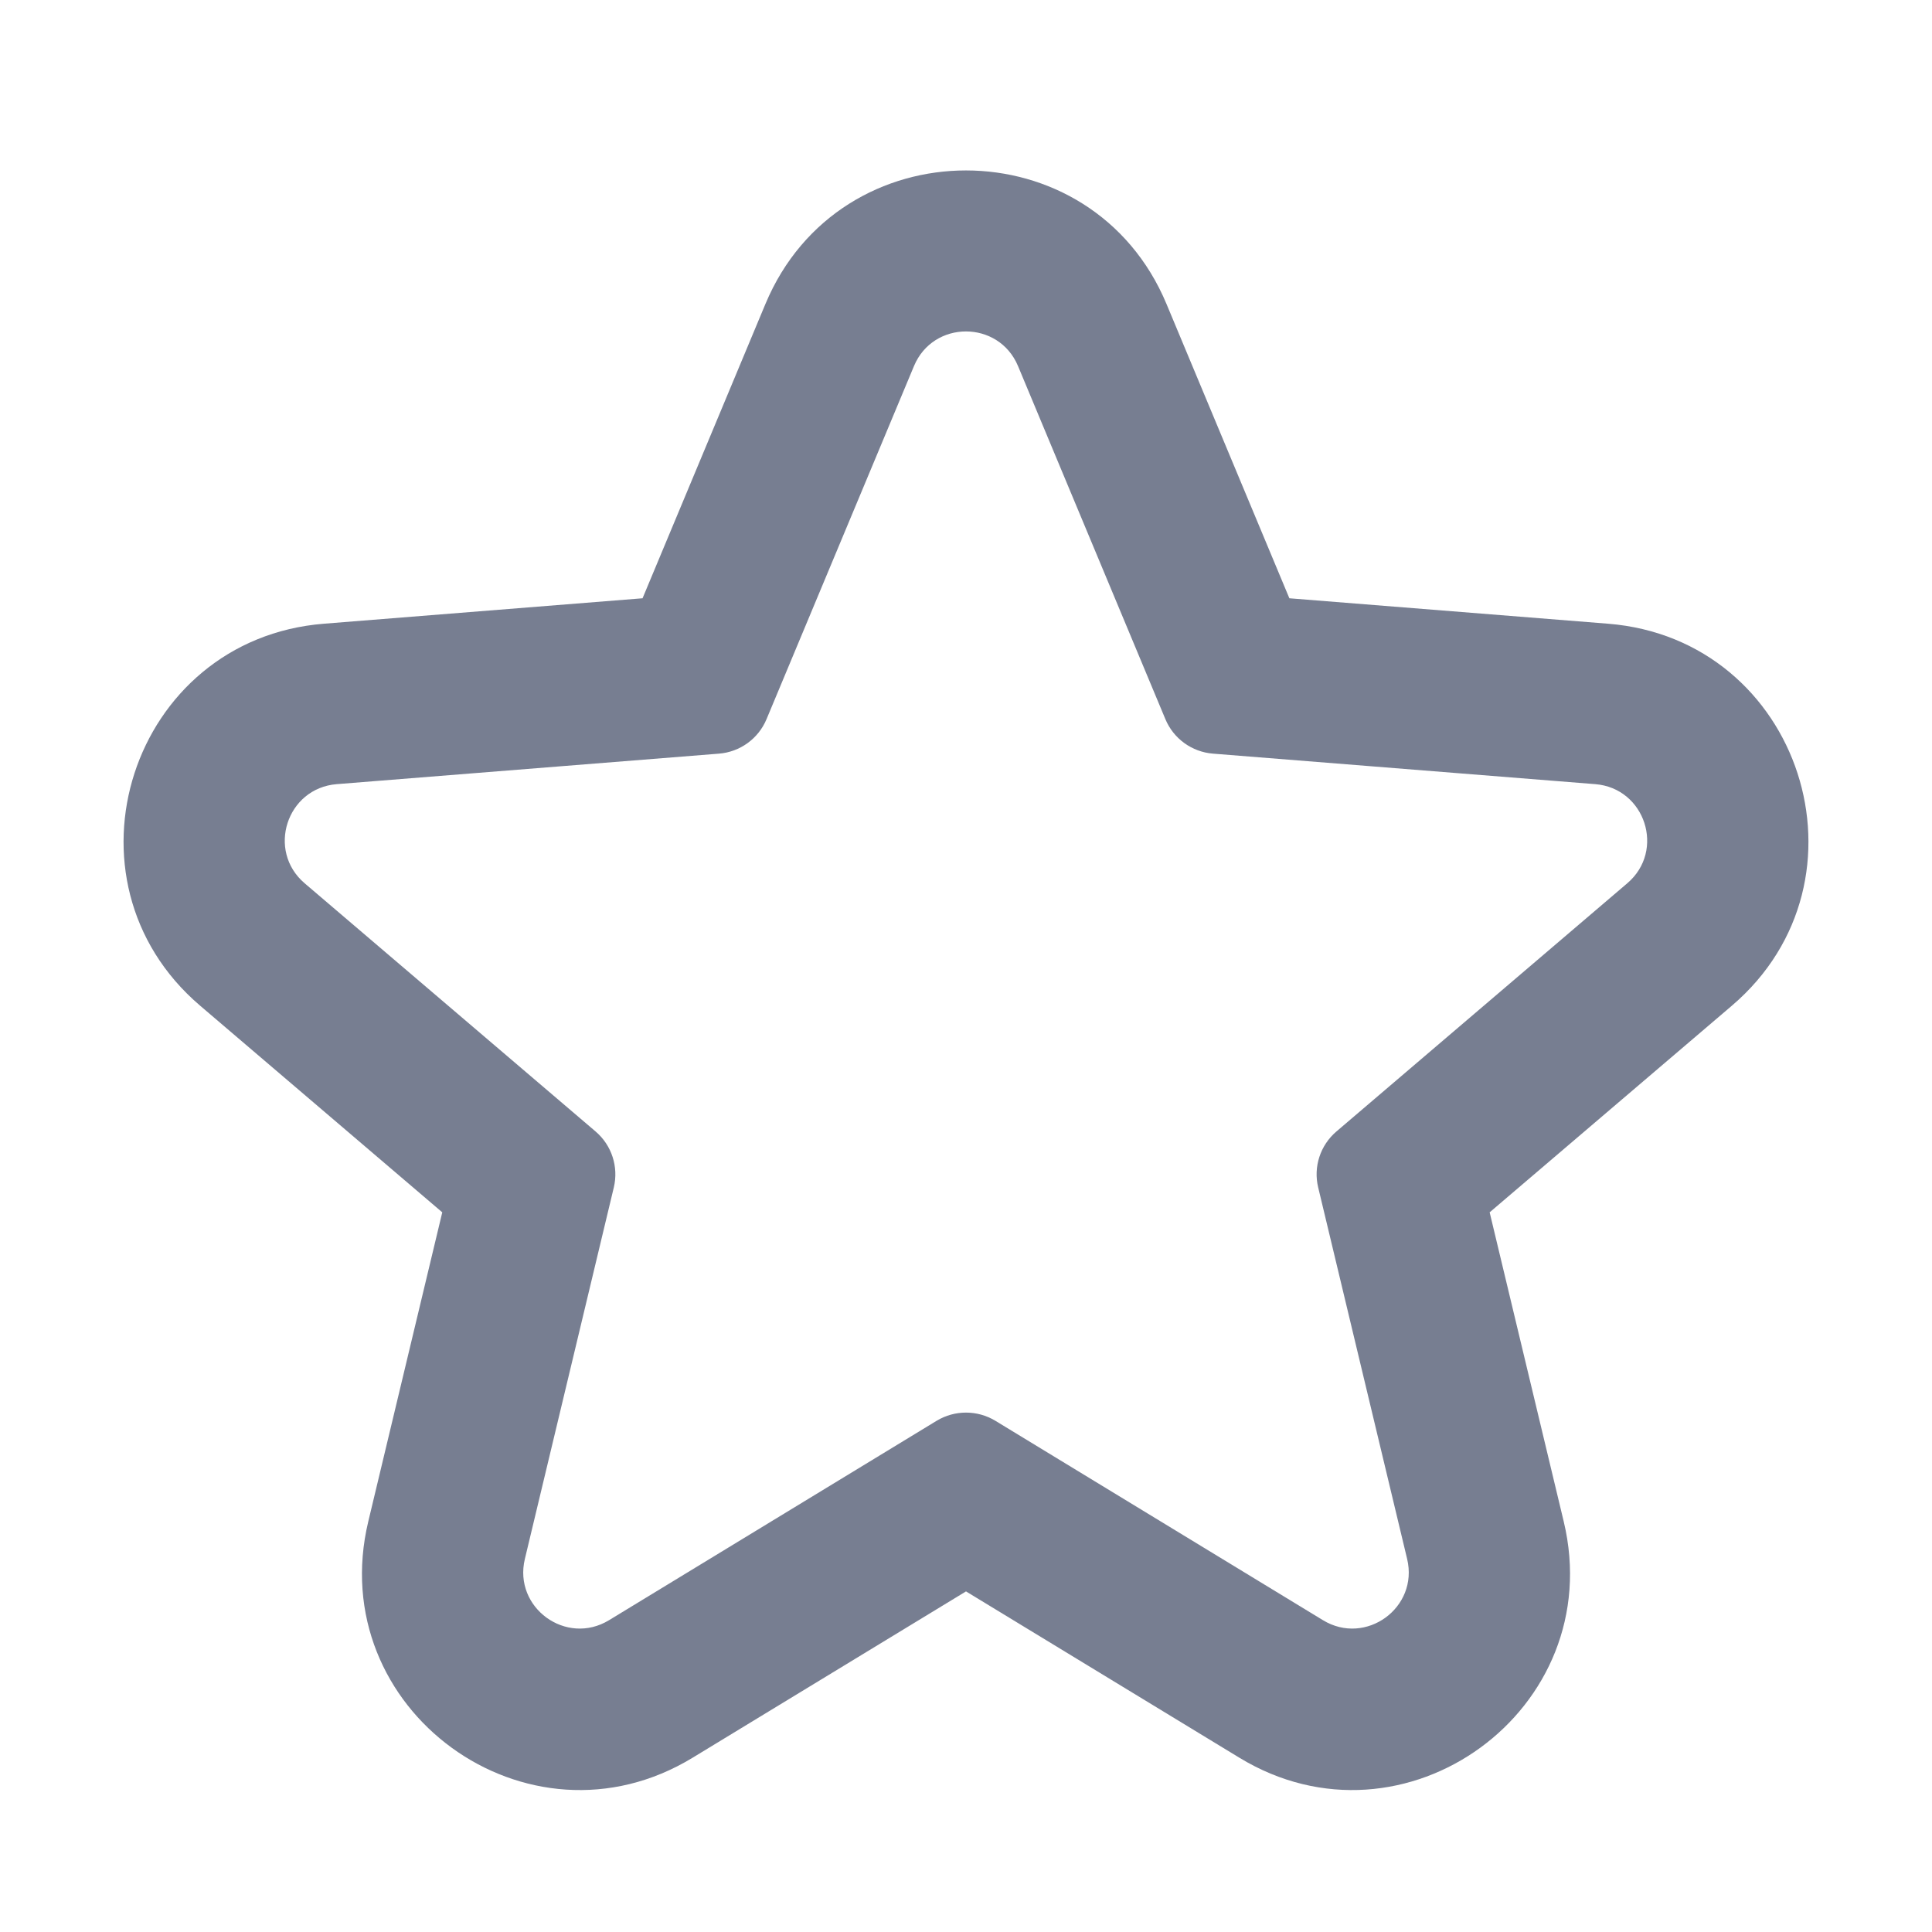 <svg xmlns="http://www.w3.org/2000/svg" width="24" height="24" viewBox="0 0 24 24" fill="none">
<path fill-rule="evenodd" clip-rule="evenodd" d="M9.522 8.934C9.421 9.176 9.193 9.341 8.932 9.362L4.183 9.741C3.561 9.791 3.31 10.567 3.784 10.972L7.399 14.056C7.599 14.227 7.686 14.495 7.625 14.751L6.52 19.366C6.375 19.971 7.033 20.45 7.565 20.127L11.636 17.649C11.86 17.514 12.14 17.514 12.364 17.649L16.435 20.127C16.967 20.45 17.625 19.971 17.48 19.366L16.375 14.751C16.313 14.495 16.401 14.227 16.601 14.056L20.215 10.972C20.69 10.567 20.438 9.791 19.817 9.741L15.068 9.362C14.806 9.341 14.578 9.176 14.477 8.934L12.646 4.547C12.406 3.974 11.593 3.974 11.354 4.547L9.522 8.934ZM16.017 7.432L14.491 3.777C13.567 1.564 10.432 1.564 9.508 3.777L7.982 7.432L4.024 7.748C1.627 7.939 0.657 10.932 2.486 12.493L5.494 15.06L4.575 18.9C4.016 21.234 6.553 23.083 8.604 21.835L12 19.769L15.396 21.835C17.446 23.083 19.984 21.234 19.425 18.9L18.505 15.06L21.514 12.493C23.343 10.932 22.373 7.939 19.976 7.748L16.017 7.432Z" fill="#777E91"/>
</svg>